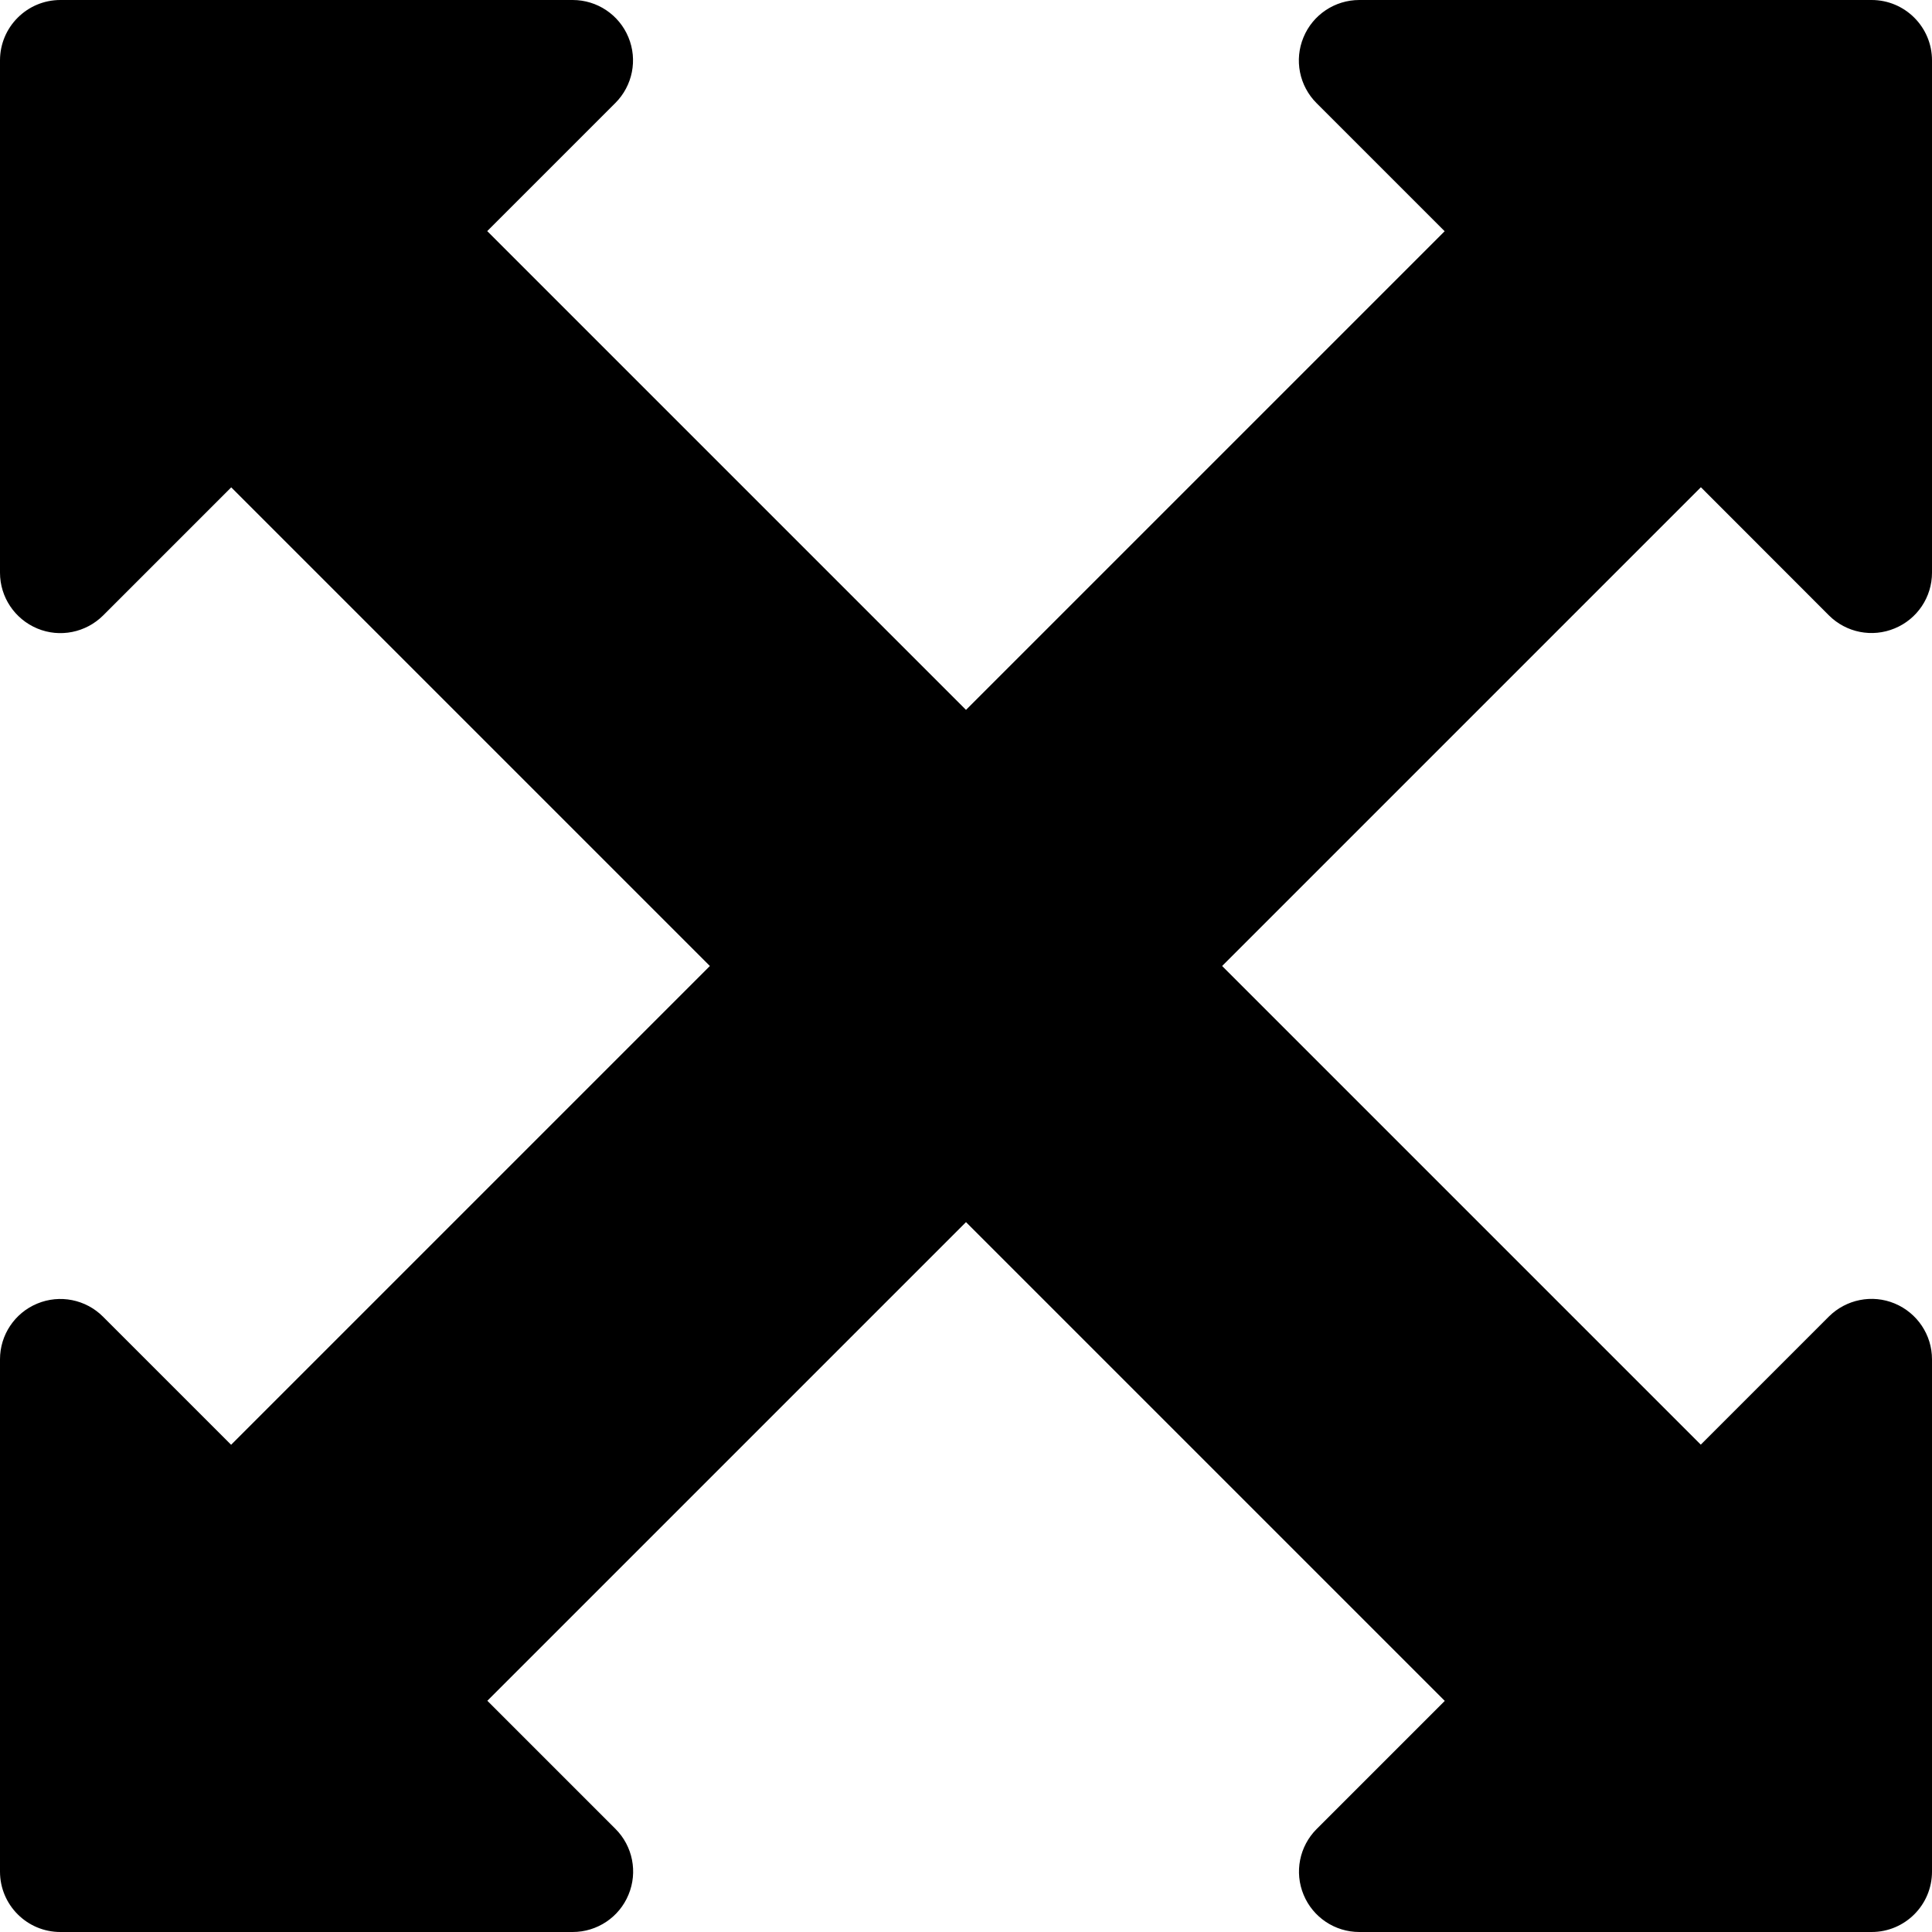 <?xml version="1.0" encoding="iso-8859-1"?>
<!-- Generator: Adobe Illustrator 19.0.0, SVG Export Plug-In . SVG Version: 6.00 Build 0)  -->
<svg version="1.1" id="Capa_1" xmlns="http://www.w3.org/2000/svg" xmlns:xlink="http://www.w3.org/1999/xlink" x="0px" y="0px"
	 viewBox="0 0 512 512" style="enable-background:new 0 0 512 512;" xml:space="preserve">
<g>
	<g>
		<path d="M484.672,163.072c4.576,4.576,11.456,5.952,17.44,3.456c5.984-2.464,9.888-8.288,9.888-14.752V16c0-8.832-7.168-16-16-16
			H360.224c-6.464,0-12.32,3.904-14.784,9.888c-2.496,5.984-1.12,12.864,3.456,17.44l33.952,33.952L256,188.128L129.12,61.248
			l33.952-33.952c4.576-4.576,5.952-11.456,3.456-17.44C164.064,3.904,158.24,0,151.776,0H16C7.168,0,0,7.168,0,16v135.776
			c0,6.464,3.904,12.288,9.888,14.784c5.984,2.496,12.864,1.088,17.44-3.456l33.952-33.952L188.128,256L61.248,382.88
			l-33.952-33.952c-4.576-4.576-11.456-5.952-17.44-3.456C3.904,347.936,0,353.76,0,360.224V496c0,8.832,7.168,16,16,16h135.776
			c6.464,0,12.32-3.904,14.784-9.888c2.496-5.984,1.12-12.864-3.456-17.44l-33.952-33.952L256,323.872l126.88,126.88l-33.952,33.952
			c-4.576,4.576-5.952,11.456-3.456,17.44c2.464,5.952,8.288,9.856,14.752,9.856H496c8.832,0,16-7.168,16-16V360.224
			c0-6.464-3.904-12.288-9.888-14.784c-5.984-2.496-12.864-1.088-17.44,3.456l-33.952,33.952L323.872,256l126.88-126.88
			L484.672,163.072z"/>
	</g>
</g>
<g>
</g>
<g>
</g>
<g>
</g>
<g>
</g>
<g>
</g>
<g>
</g>
<g>
</g>
<g>
</g>
<g>
</g>
<g>
</g>
<g>
</g>
<g>
</g>
<g>
</g>
<g>
</g>
<g>
</g>
</svg>
